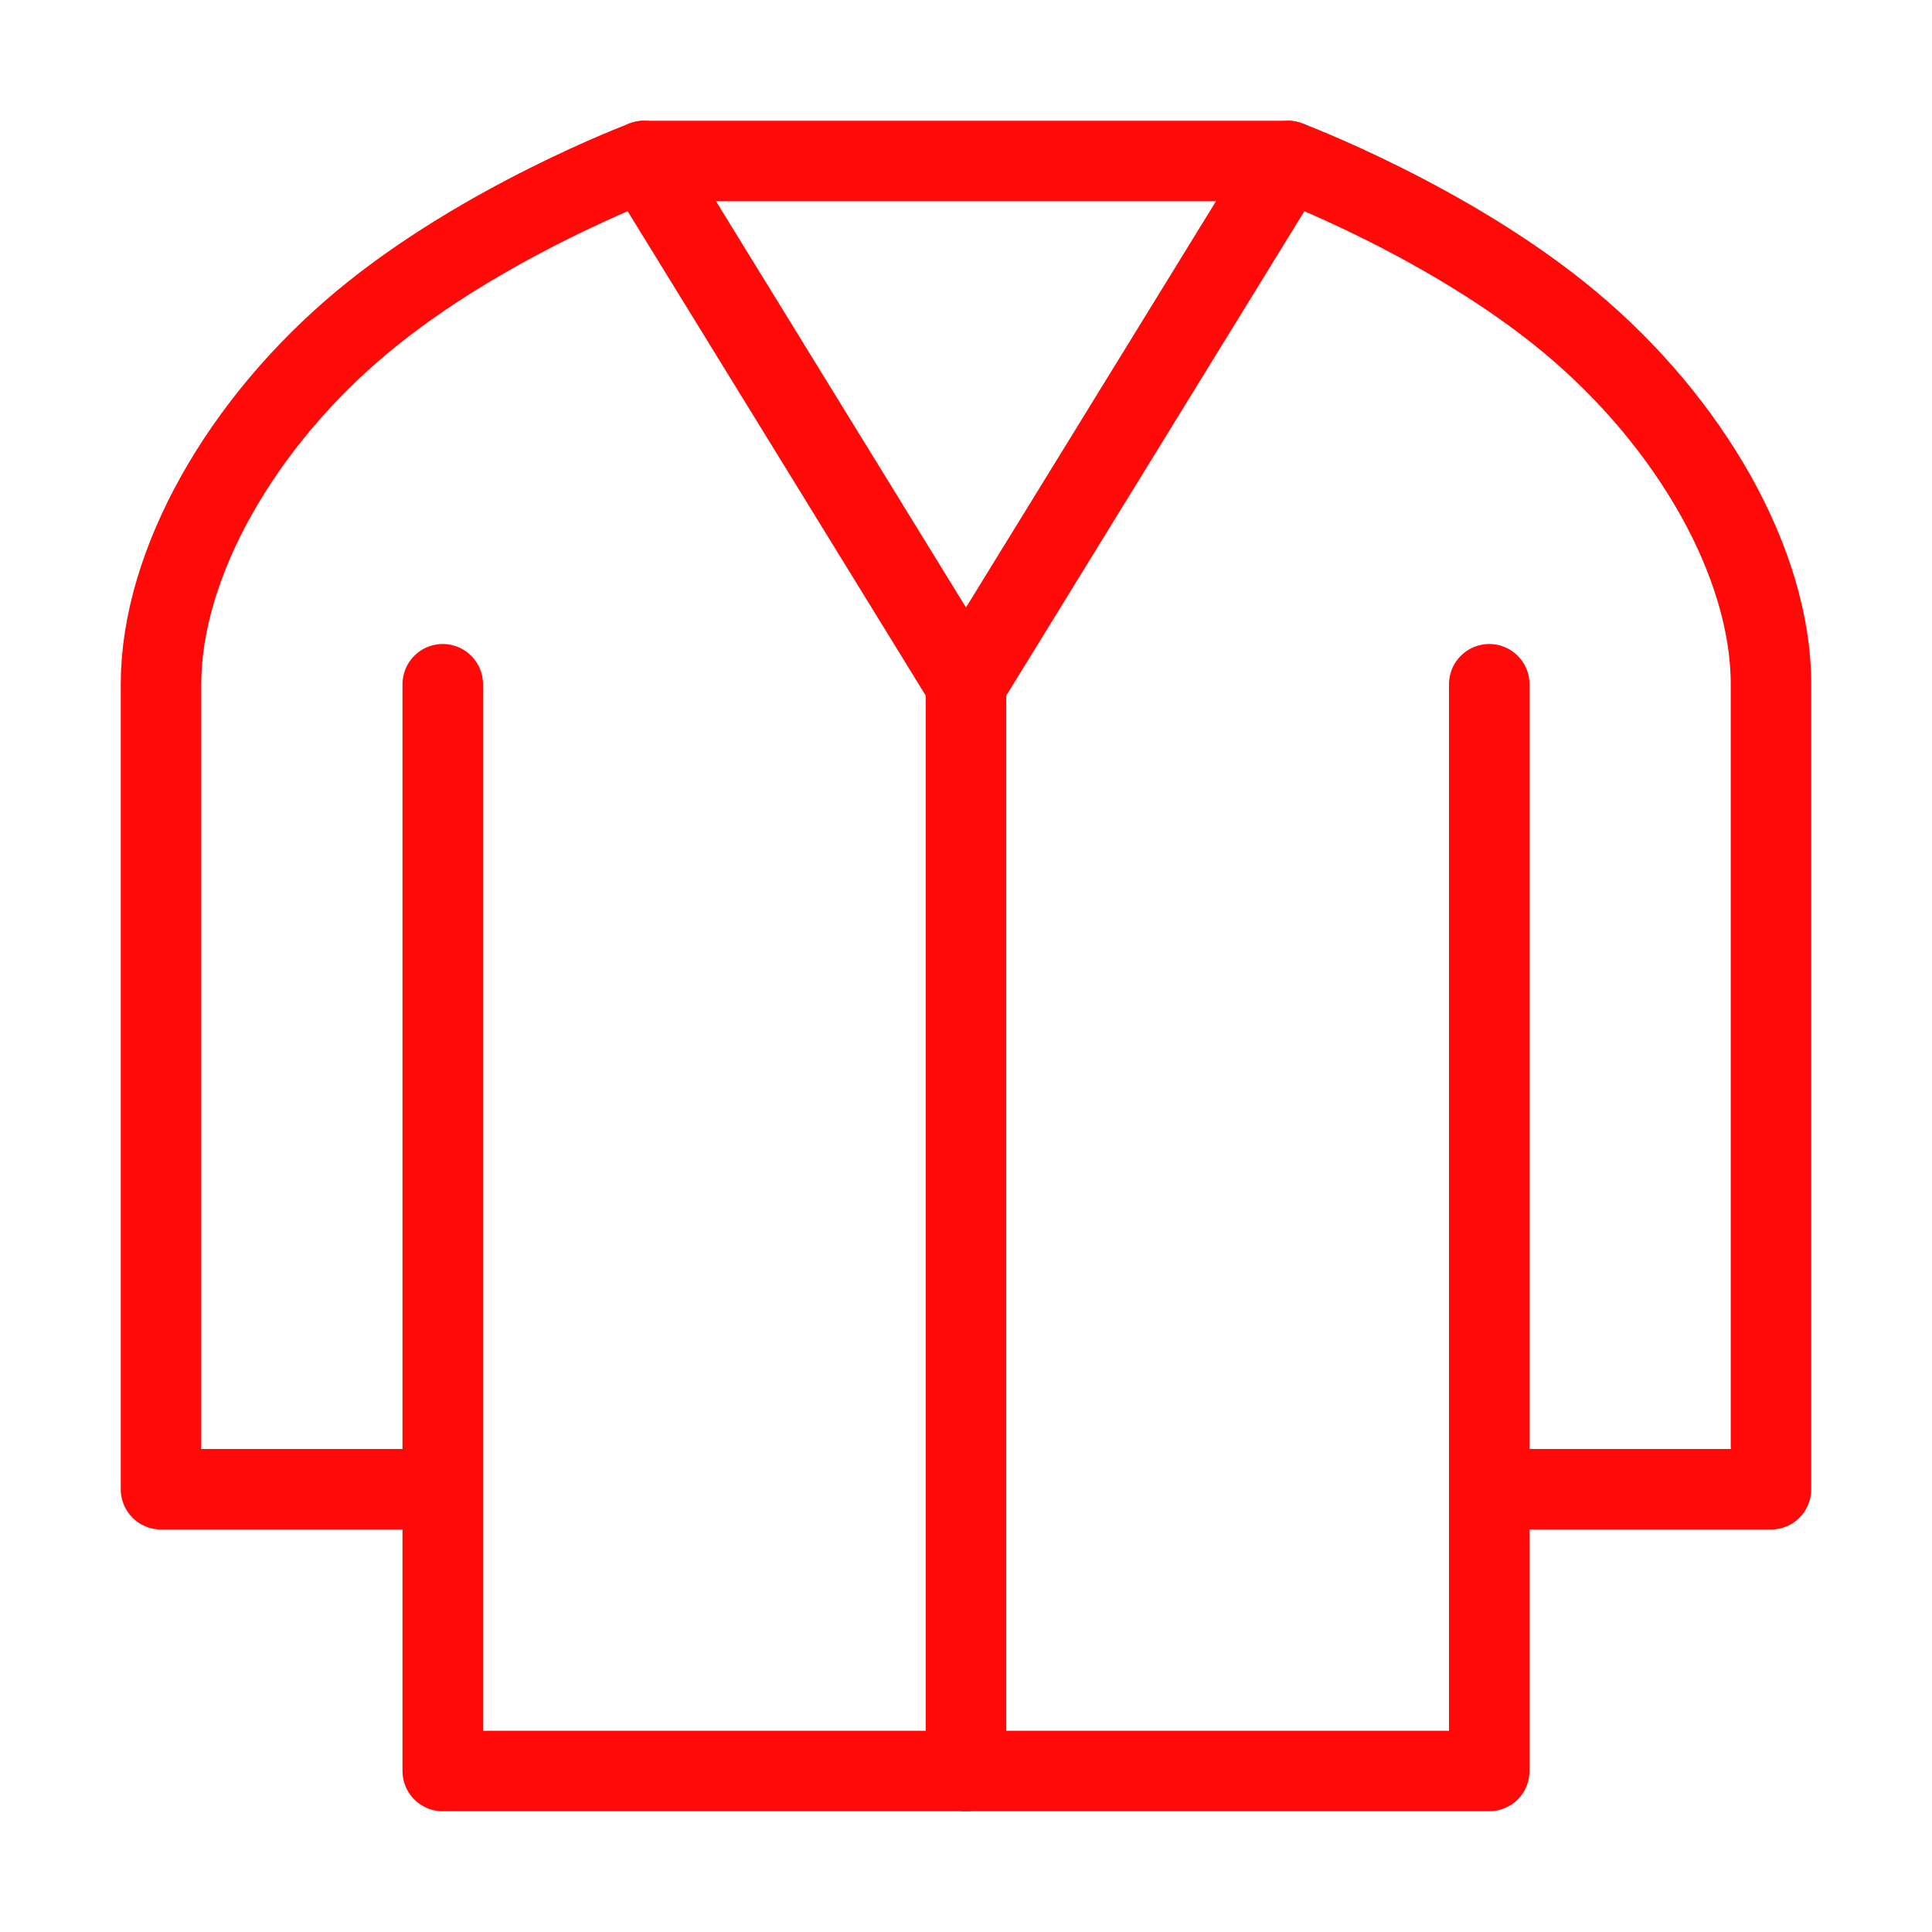 <?xml version="1.0" encoding="UTF-8"?><svg width="24" height="24" viewBox="0 0 48 48" fill="none" xmlns="http://www.w3.org/2000/svg"><path d="M37 17V37M11 37V44H37V37M11 37H4V17C4 14 6 10.5 9 8C12 5.5 16 4 16 4H32C32 4 36 5.5 39 8C42 10.5 44 14 44 17V37H37M11 37V17" stroke="#FF0909" stroke-width="2" stroke-linecap="round" stroke-linejoin="round"/><path d="M24 17V44" stroke="#FF0909" stroke-width="2" stroke-linecap="round" stroke-linejoin="round"/><path d="M24 17L16 4" stroke="#FF0909" stroke-width="2" stroke-linecap="round" stroke-linejoin="round"/><path d="M32 4L24 17" stroke="#FF0909" stroke-width="2" stroke-linecap="round" stroke-linejoin="round"/></svg>